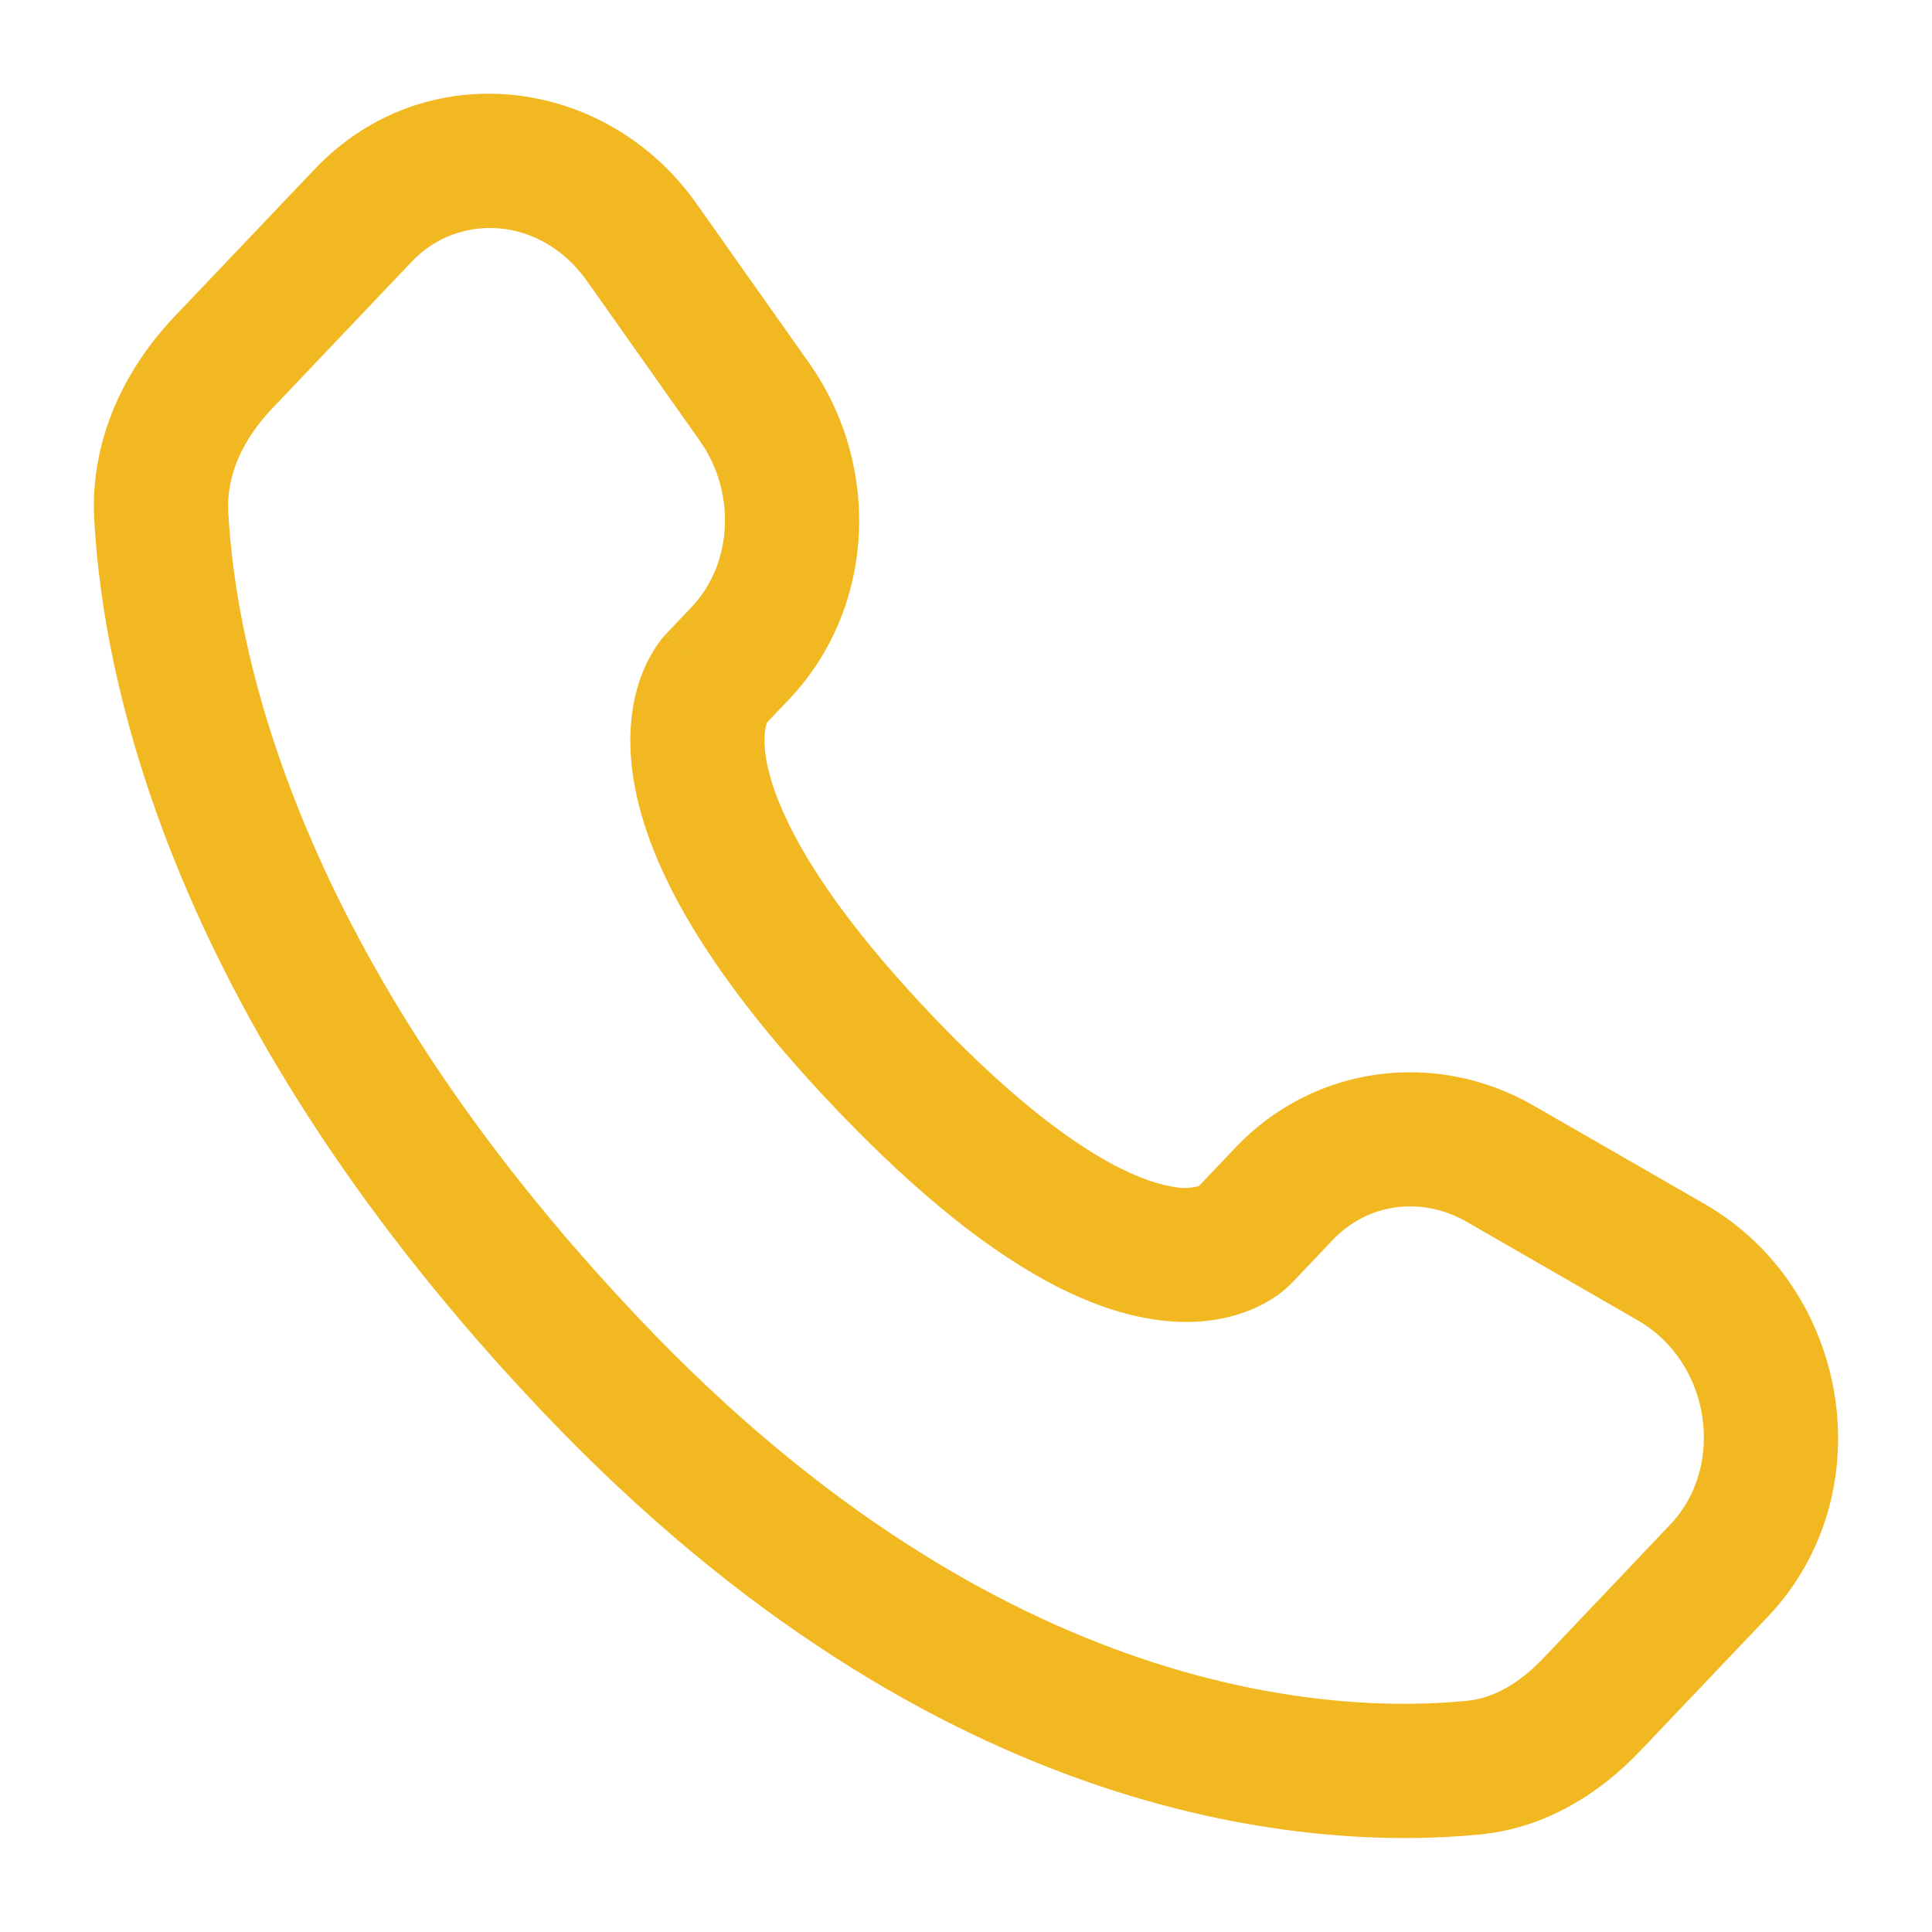 <svg width="18" height="18" viewBox="0 0 18 18" fill="none" xmlns="http://www.w3.org/2000/svg">
<path fill-rule="evenodd" clip-rule="evenodd" d="M2.932 1.576C3.953 0.5 5.643 0.701 6.488 1.896L7.538 3.382C8.214 4.338 8.158 5.666 7.351 6.516L7.147 6.73C7.146 6.732 7.146 6.733 7.145 6.735C7.134 6.765 7.107 6.862 7.134 7.045C7.19 7.424 7.482 8.196 8.672 9.448C9.866 10.705 10.589 11.001 10.925 11.056C11.006 11.074 11.09 11.072 11.17 11.05L11.51 10.692C12.238 9.925 13.373 9.774 14.289 10.301L15.881 11.217C17.242 12.001 17.558 13.917 16.471 15.062L15.287 16.307C14.918 16.697 14.414 17.029 13.792 17.091C12.272 17.241 8.751 17.045 5.06 13.158C1.615 9.532 0.961 6.378 0.878 4.837C0.838 4.076 1.177 3.423 1.623 2.952L2.932 1.576ZM5.468 2.617C5.041 2.014 4.273 1.977 3.837 2.437L2.529 3.813C2.254 4.105 2.108 4.438 2.127 4.771C2.193 6.029 2.736 8.897 5.966 12.297C9.352 15.864 12.473 15.964 13.669 15.846C13.905 15.823 14.148 15.692 14.381 15.447L15.564 14.201C16.076 13.662 15.942 12.694 15.258 12.301L13.666 11.384C13.238 11.138 12.738 11.214 12.417 11.552L12.037 11.952L11.598 11.535C12.037 11.952 12.037 11.952 12.036 11.953L12.035 11.954L12.033 11.957L12.027 11.962L12.015 11.974C11.98 12.008 11.942 12.04 11.902 12.067C11.835 12.114 11.747 12.167 11.634 12.211C11.404 12.302 11.101 12.35 10.725 12.289C9.993 12.171 9.035 11.645 7.767 10.309C6.493 8.969 6.006 7.97 5.897 7.226C5.842 6.847 5.886 6.545 5.968 6.316C6.013 6.188 6.077 6.068 6.159 5.96L6.184 5.929L6.196 5.917L6.201 5.911L6.203 5.908L6.205 5.907C6.205 5.907 6.205 5.906 6.649 6.327L6.206 5.906L6.445 5.654C6.816 5.263 6.87 4.602 6.518 4.104L5.468 2.617Z" fill="#F2B821"/>
</svg>
